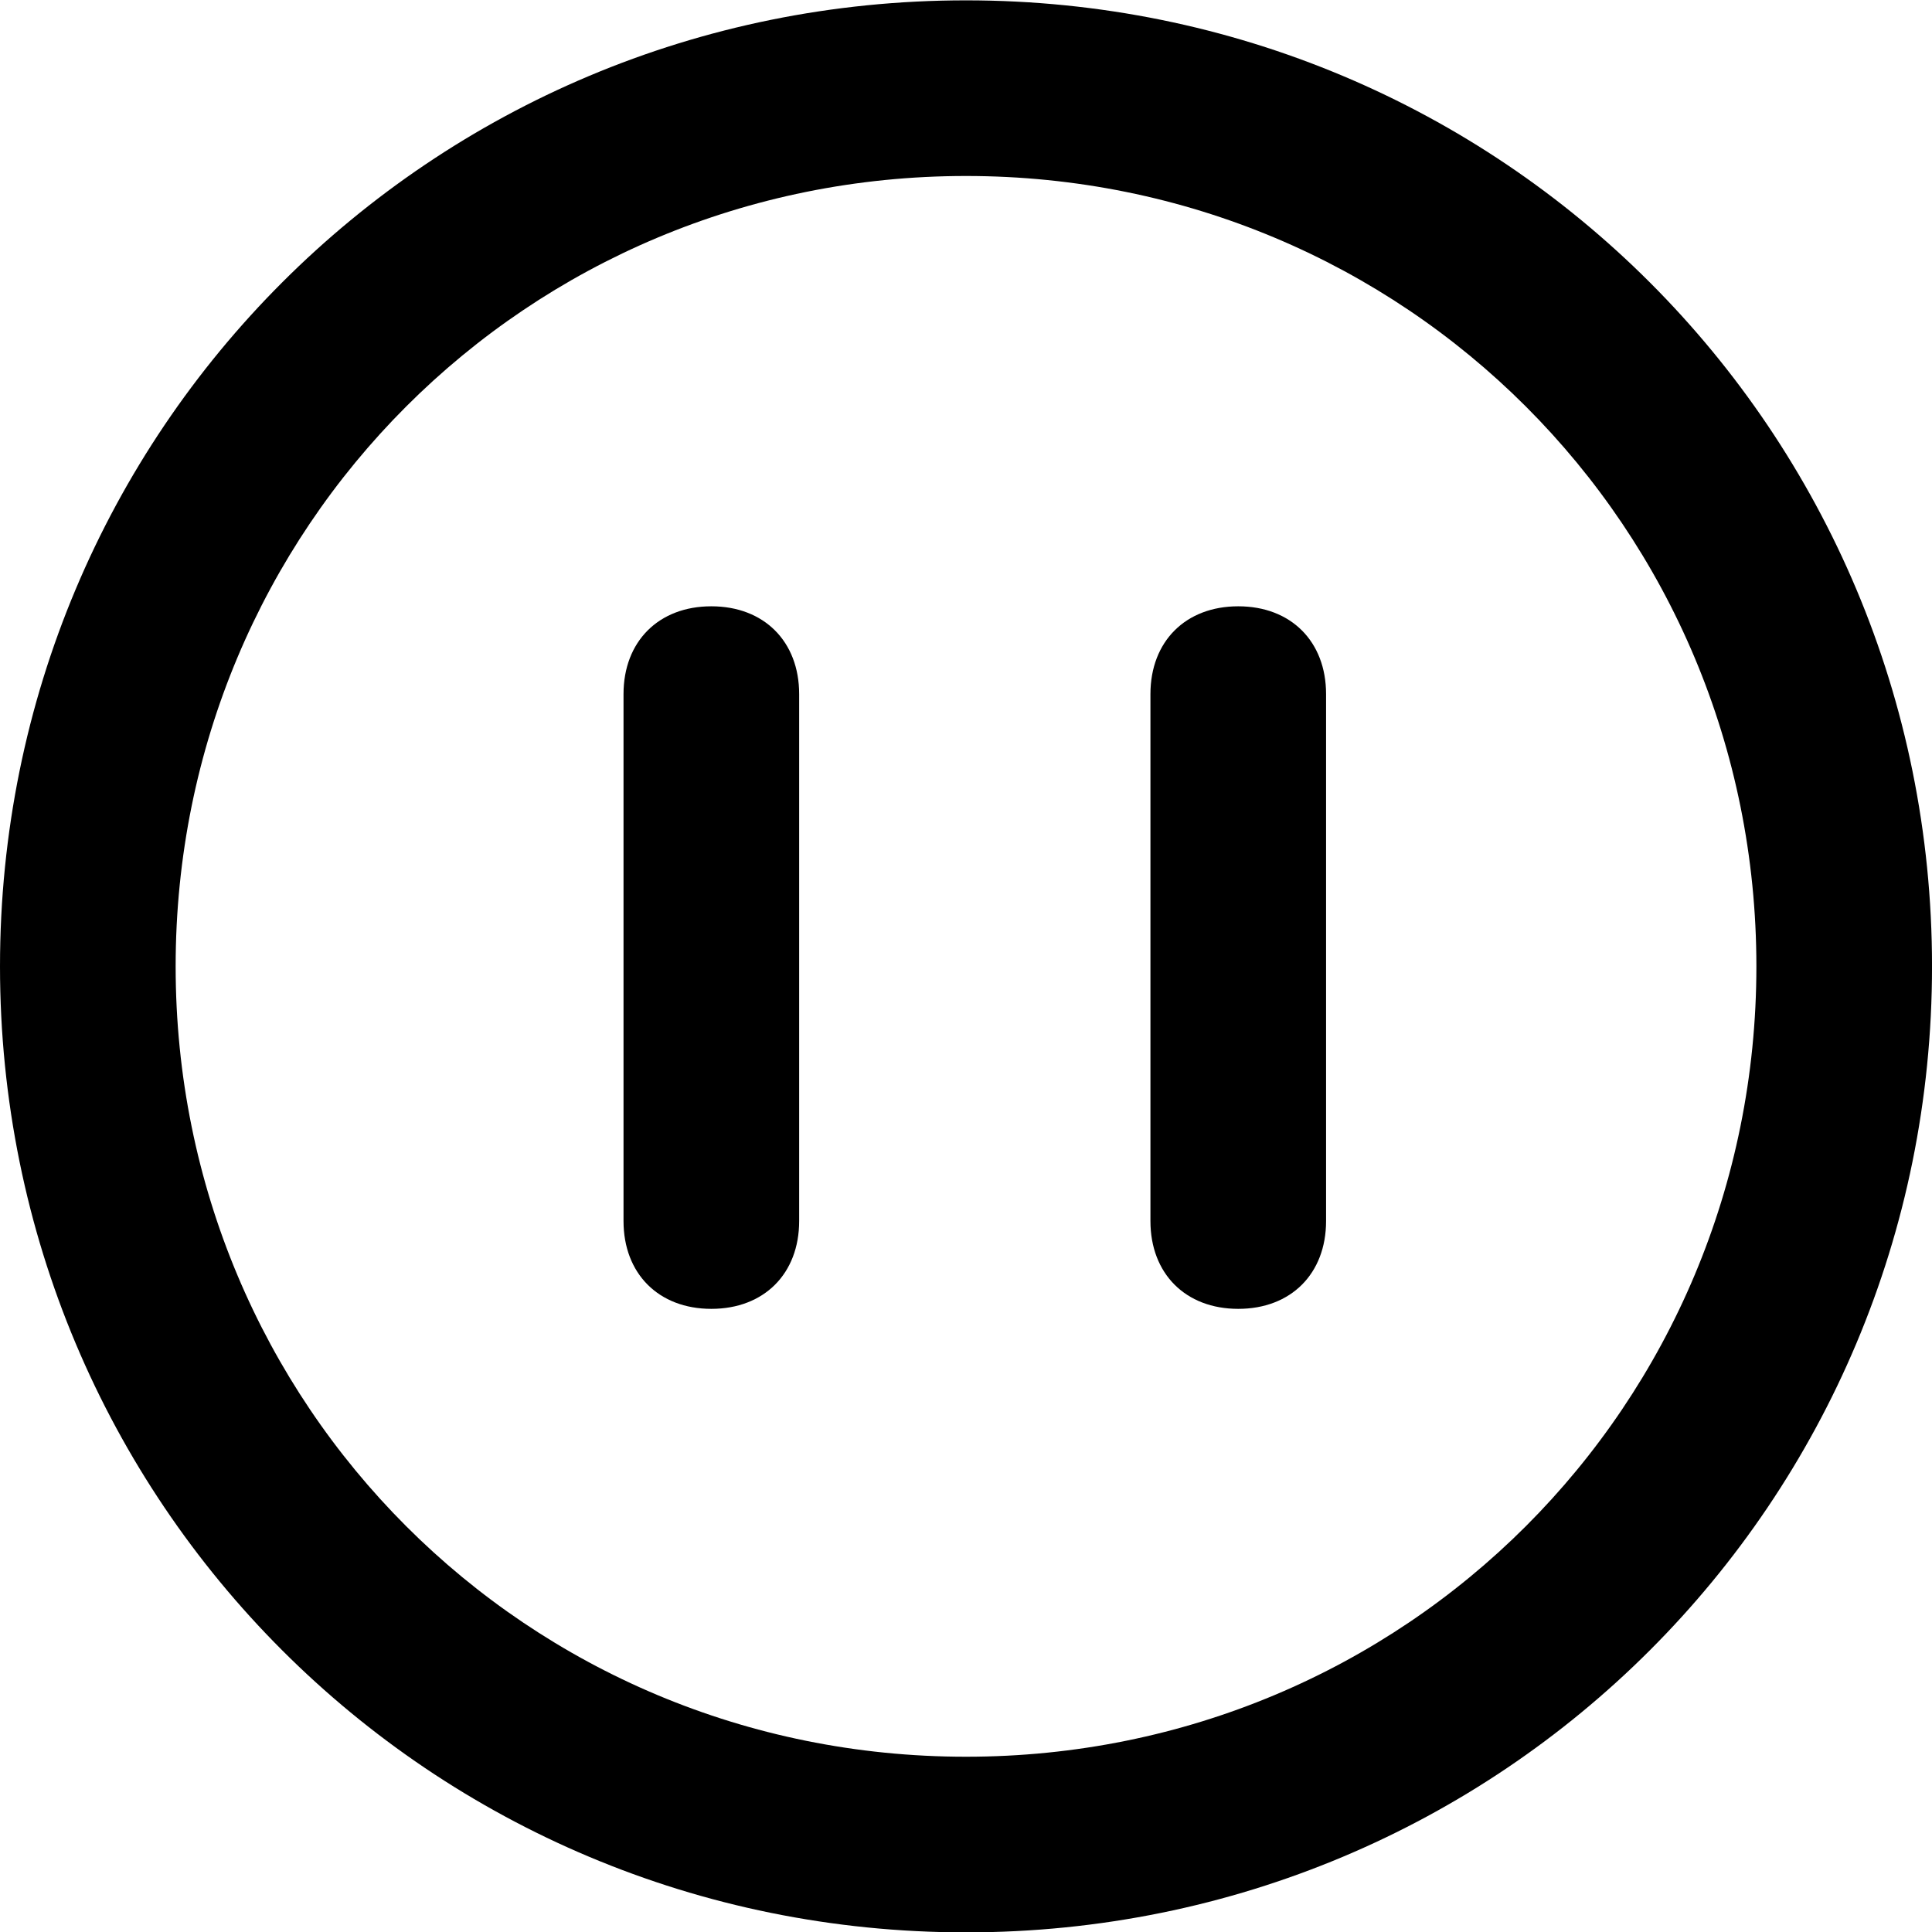 <?xml version="1.0" encoding="utf-8"?>
<svg viewBox="0 0 512 512" width="512" height="512" xmlns="http://www.w3.org/2000/svg">
  <g id="pause" transform="matrix(23.273, 0, 0, 23.273, -67.491, -7891.782)">
    <g id="XMLID_167_">
      <path id="XMLID_168_" class="st1" d="M13.9,361.1c-6.1,0-11-4.9-11-11s4.9-11,11-11s11,4.9,11,11S20,361.1,13.9,361.1z M13.9,341.1c-5,0-9,4-9,9s4,9,9,9s9-4,9-9S18.9,341.1,13.9,341.1z"/>
    </g>
    <g id="XMLID_165_">
      <path id="XMLID_166_" class="st1" d="M11,354c-0.6,0-1-0.4-1-1v-6c0-0.6,0.4-1,1-1s1,0.4,1,1v6C12,353.6,11.6,354,11,354z"/>
    </g>
    <g id="XMLID_163_">
      <path id="XMLID_164_" class="st1" d="M17,354c-0.6,0-1-0.4-1-1v-6c0-0.6,0.4-1,1-1s1,0.4,1,1v6C18,353.6,17.6,354,17,354z"/>
    </g>
  </g>
</svg>
